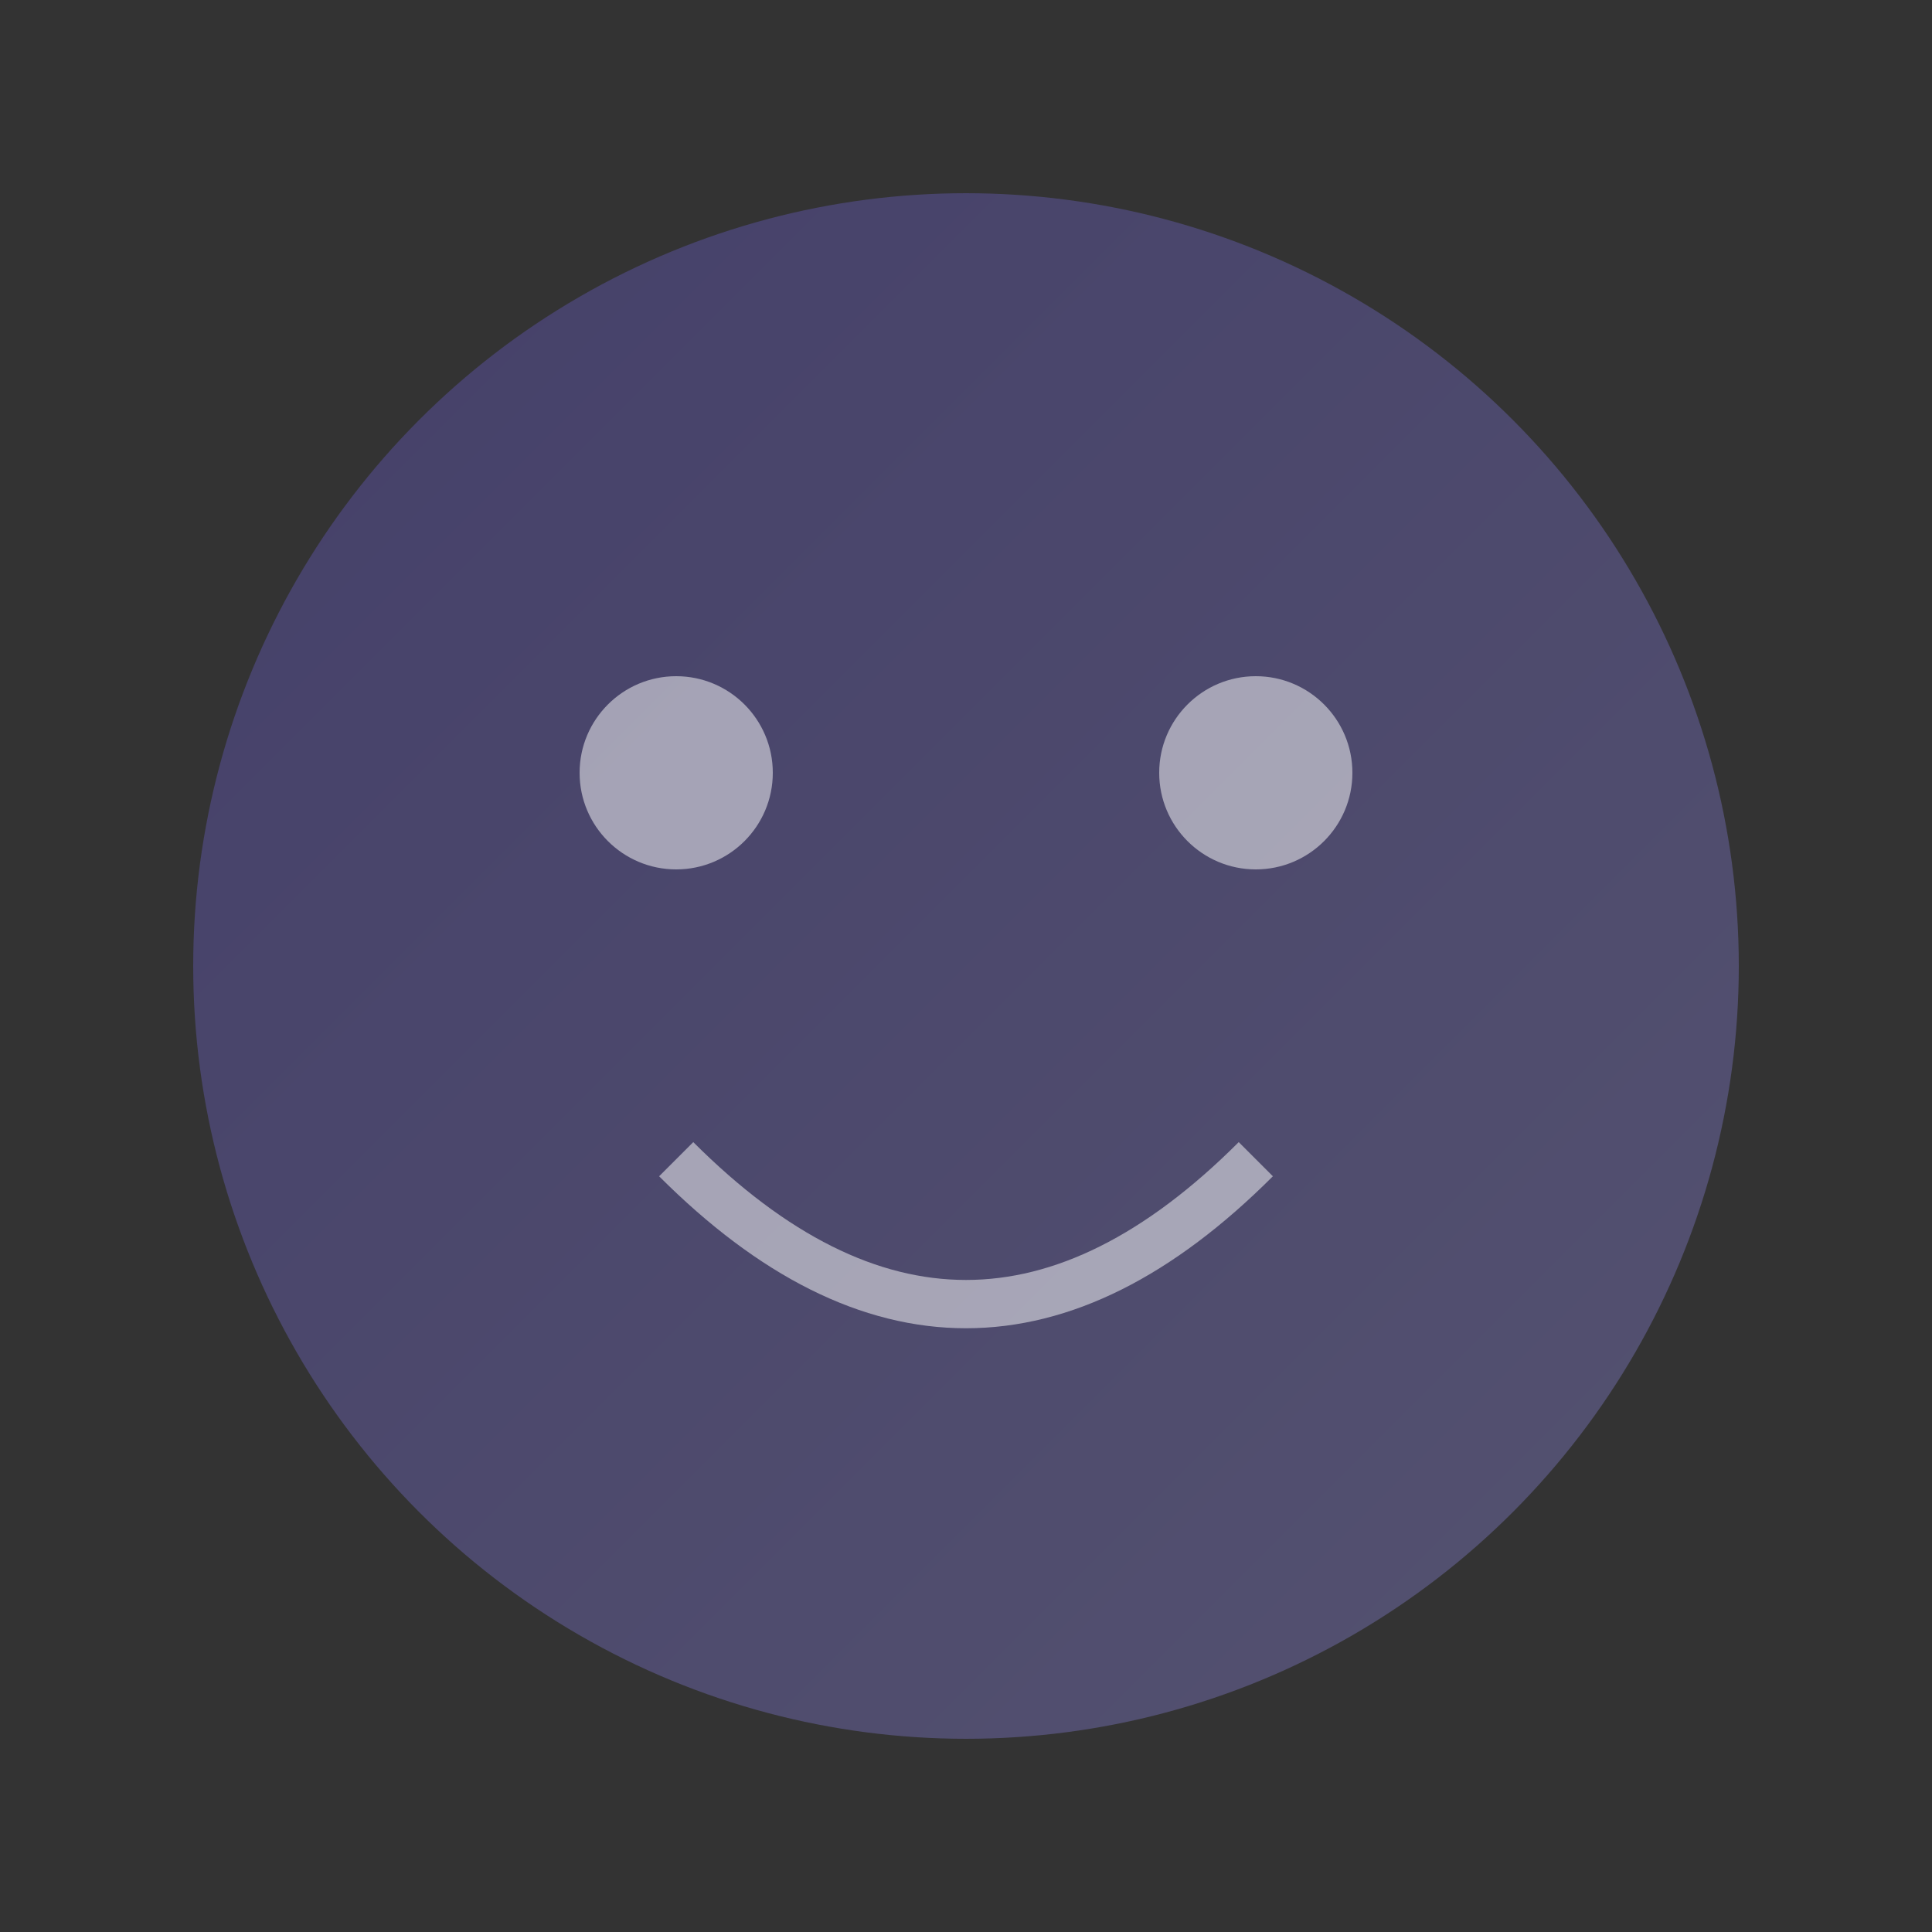 <svg xmlns="http://www.w3.org/2000/svg" width="200" height="200" viewBox="0 0 200 200">
  <rect x="0" y="0" width="200" height="200" fill="#333333" stroke="none"/>
  <defs>
    <linearGradient id="gradient" x1="0%" y1="0%" x2="100%" y2="100%">
      <stop offset="0%" style="stop-color:#6c5ce7;stop-opacity:0.3" />
      <stop offset="100%" style="stop-color:#a29bfe;stop-opacity:0.3" />
    </linearGradient>
  </defs>
  <circle cx="100" cy="100" r="80" fill="url(#gradient)" />
  <circle cx="70" cy="80" r="10" fill="rgba(255,255,255,0.5)" />
  <circle cx="130" cy="80" r="10" fill="rgba(255,255,255,0.5)" />
  <path d="M70,120 Q100,150 130,120" stroke="rgba(255,255,255,0.5)" stroke-width="5" fill="transparent" />
</svg>
